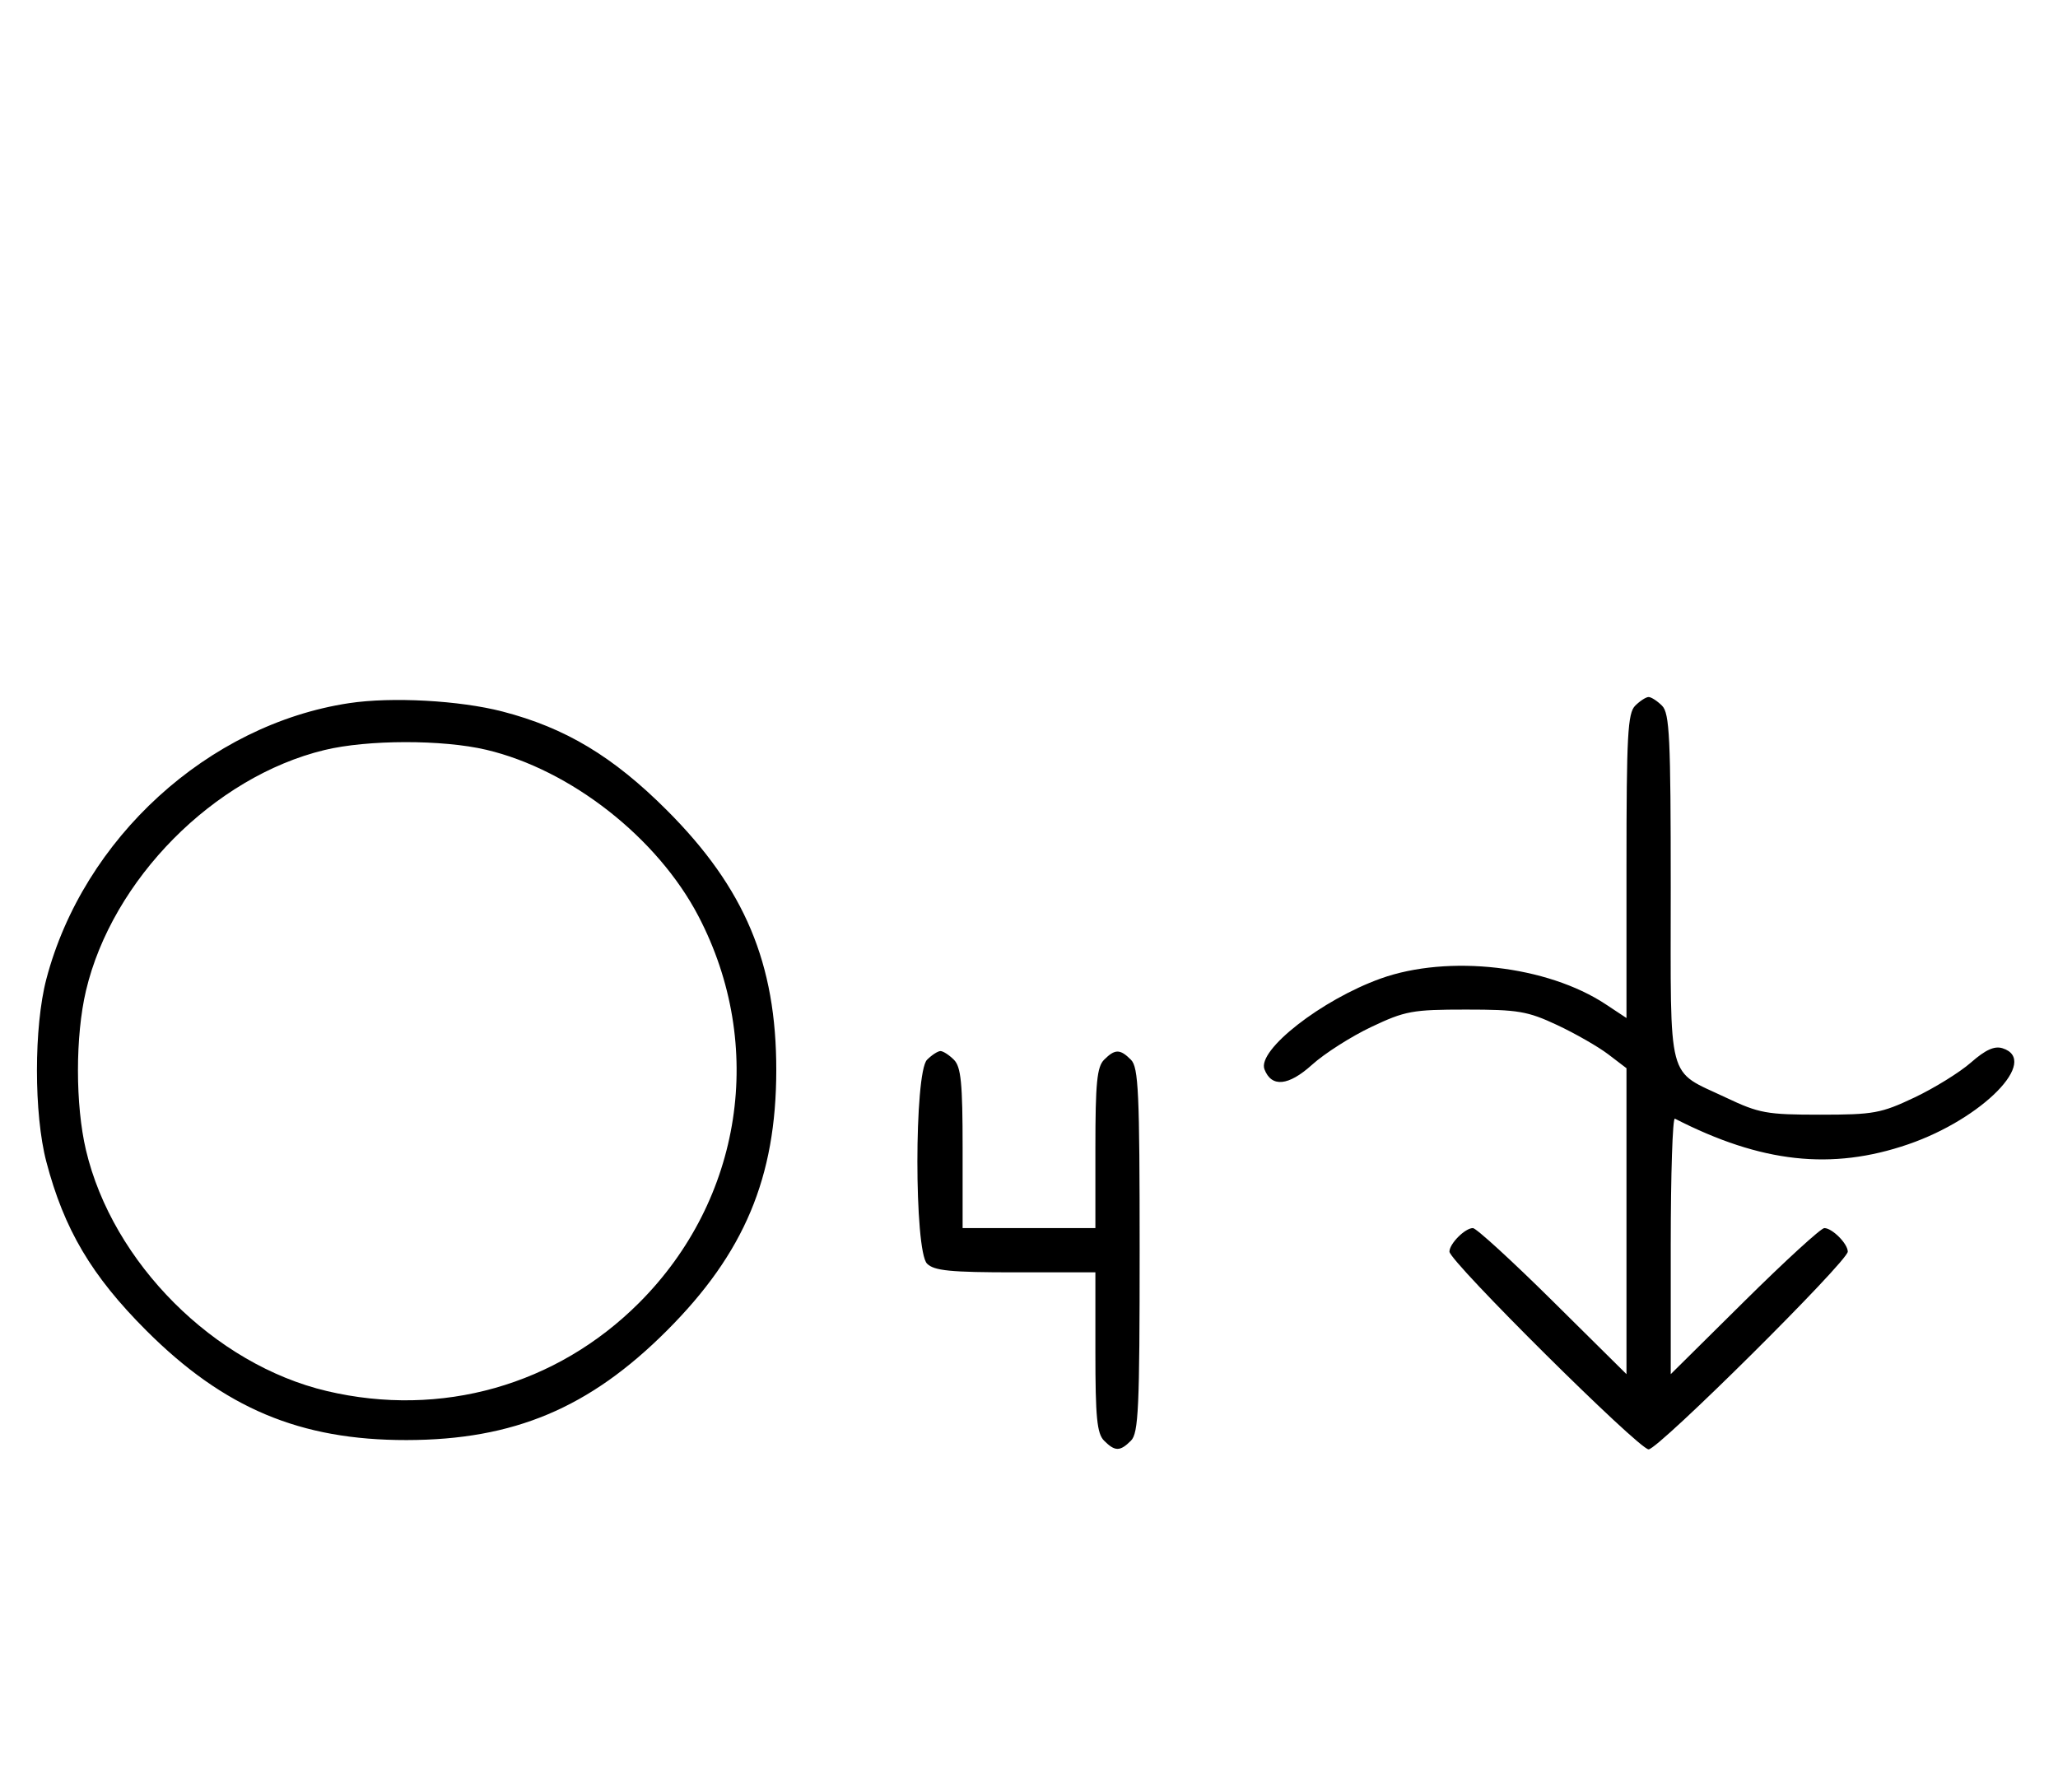 <svg xmlns="http://www.w3.org/2000/svg" width="372" height="324" viewBox="0 0 372 324" version="1.1">
	<path d="M 63.102 127.108 C 37.633 130.963, 15.059 151.541, 8.374 177 C 6.113 185.610, 6.113 201.390, 8.374 210 C 11.590 222.248, 16.560 230.638, 26.461 240.535 C 40.487 254.554, 54.258 260.346, 73.500 260.319 C 92.859 260.291, 106.540 254.538, 120.539 240.539 C 134.538 226.540, 140.291 212.859, 140.319 193.500 C 140.346 174.163, 134.618 160.540, 120.539 146.461 C 110.823 136.745, 102.203 131.569, 90.831 128.621 C 83.080 126.612, 70.806 125.942, 63.102 127.108 M 295.571 127.571 C 294.219 128.924, 294 132.971, 294 156.586 L 294 184.028 290.249 181.546 C 279.676 174.549, 261.806 172.502, 249.581 176.886 C 238.894 180.719, 227.228 189.824, 228.559 193.294 C 229.835 196.617, 232.900 196.323, 237.167 192.468 C 239.414 190.438, 244.234 187.364, 247.877 185.638 C 253.993 182.740, 255.304 182.500, 265 182.500 C 274.401 182.500, 276.124 182.792, 281.458 185.290 C 284.735 186.824, 288.897 189.210, 290.708 190.591 L 294 193.102 294 220.753 L 294 248.405 280.667 235.202 C 273.334 227.941, 266.841 222, 266.239 222 C 264.813 222, 262 224.825, 262 226.257 C 262 228.006, 296.239 262, 298 262 C 299.761 262, 334 228.006, 334 226.257 C 334 224.825, 331.187 222, 329.761 222 C 329.159 222, 322.666 227.941, 315.333 235.202 L 302 248.405 302 225.119 C 302 212.312, 302.337 202.006, 302.750 202.218 C 318.350 210.213, 331.097 211.611, 344.943 206.848 C 358.361 202.231, 368.749 191.642, 361.970 189.490 C 360.520 189.030, 358.888 189.769, 356.267 192.070 C 354.247 193.844, 349.648 196.691, 346.047 198.397 C 340.017 201.255, 338.670 201.500, 329 201.500 C 319.340 201.500, 317.979 201.253, 311.983 198.412 C 301.183 193.293, 302 196.397, 302 160.500 C 302 133.327, 301.790 128.933, 300.429 127.571 C 299.564 126.707, 298.471 126, 298 126 C 297.529 126, 296.436 126.707, 295.571 127.571 M 58.645 135.584 C 38.671 140.419, 20.279 158.986, 15.537 179.103 C 13.610 187.282, 13.610 199.718, 15.537 207.897 C 20.338 228.261, 38.739 246.662, 59.103 251.463 C 79.742 256.328, 100.600 250.431, 115.516 235.516 C 134.200 216.831, 138.470 189.002, 126.243 165.603 C 118.839 151.435, 103.149 139.133, 87.897 135.537 C 79.998 133.676, 66.439 133.697, 58.645 135.584 M 167.571 191.571 C 165.243 193.900, 165.243 226.100, 167.571 228.429 C 168.855 229.712, 171.788 230, 183.571 230 L 198 230 198 244.429 C 198 256.212, 198.288 259.145, 199.571 260.429 C 201.545 262.402, 202.455 262.402, 204.429 260.429 C 205.793 259.064, 206 254.537, 206 226 C 206 197.463, 205.793 192.936, 204.429 191.571 C 202.455 189.598, 201.545 189.598, 199.571 191.571 C 198.288 192.855, 198 195.788, 198 207.571 L 198 222 186 222 L 174 222 174 207.571 C 174 195.788, 173.712 192.855, 172.429 191.571 C 171.564 190.707, 170.471 190, 170 190 C 169.529 190, 168.436 190.707, 167.571 191.571 " stroke="none" fill="black" fill-rule="evenodd"/>
</svg>